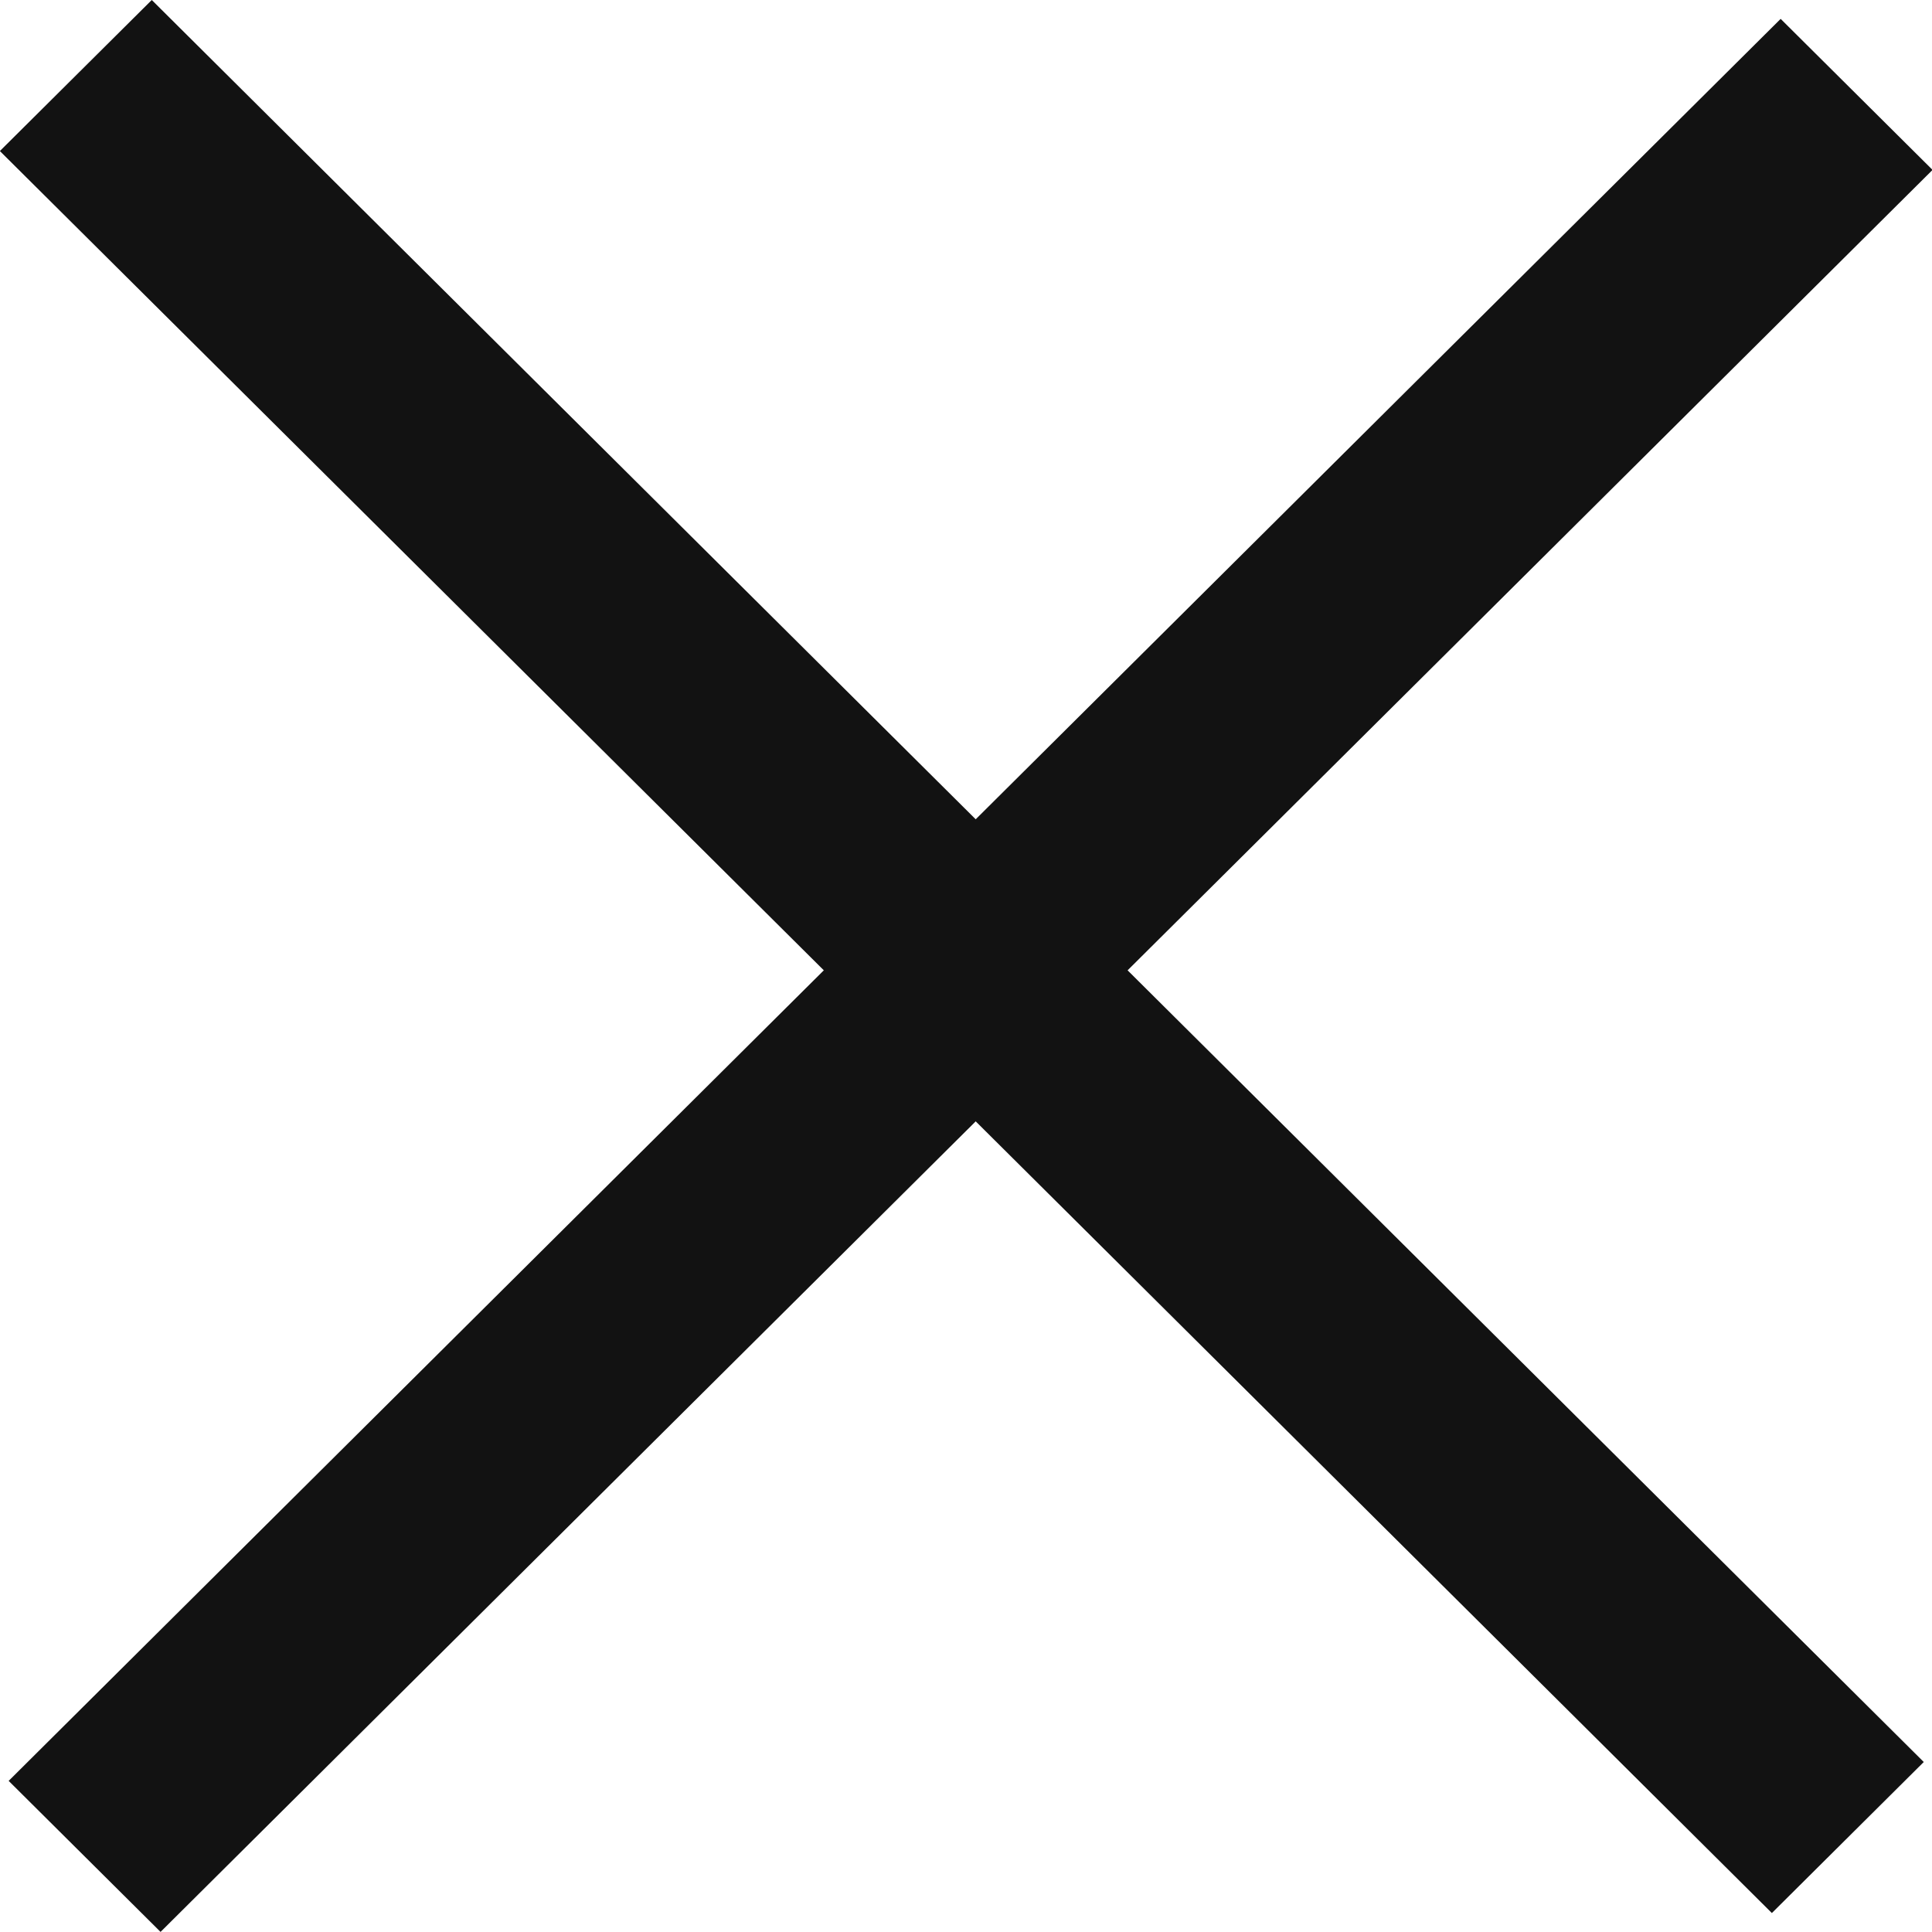 <svg width="27" height="27" viewBox="0 0 27 27" fill="none" xmlns="http://www.w3.org/2000/svg">
<rect width="34.928" height="2.994" transform="matrix(0.709 -0.705 0.709 0.705 0.121 24.888)" fill="#121212"/>
<rect width="34.928" height="2.994" transform="matrix(0.709 0.705 -0.709 0.705 2.121 0)" fill="#121212"/>
</svg>

